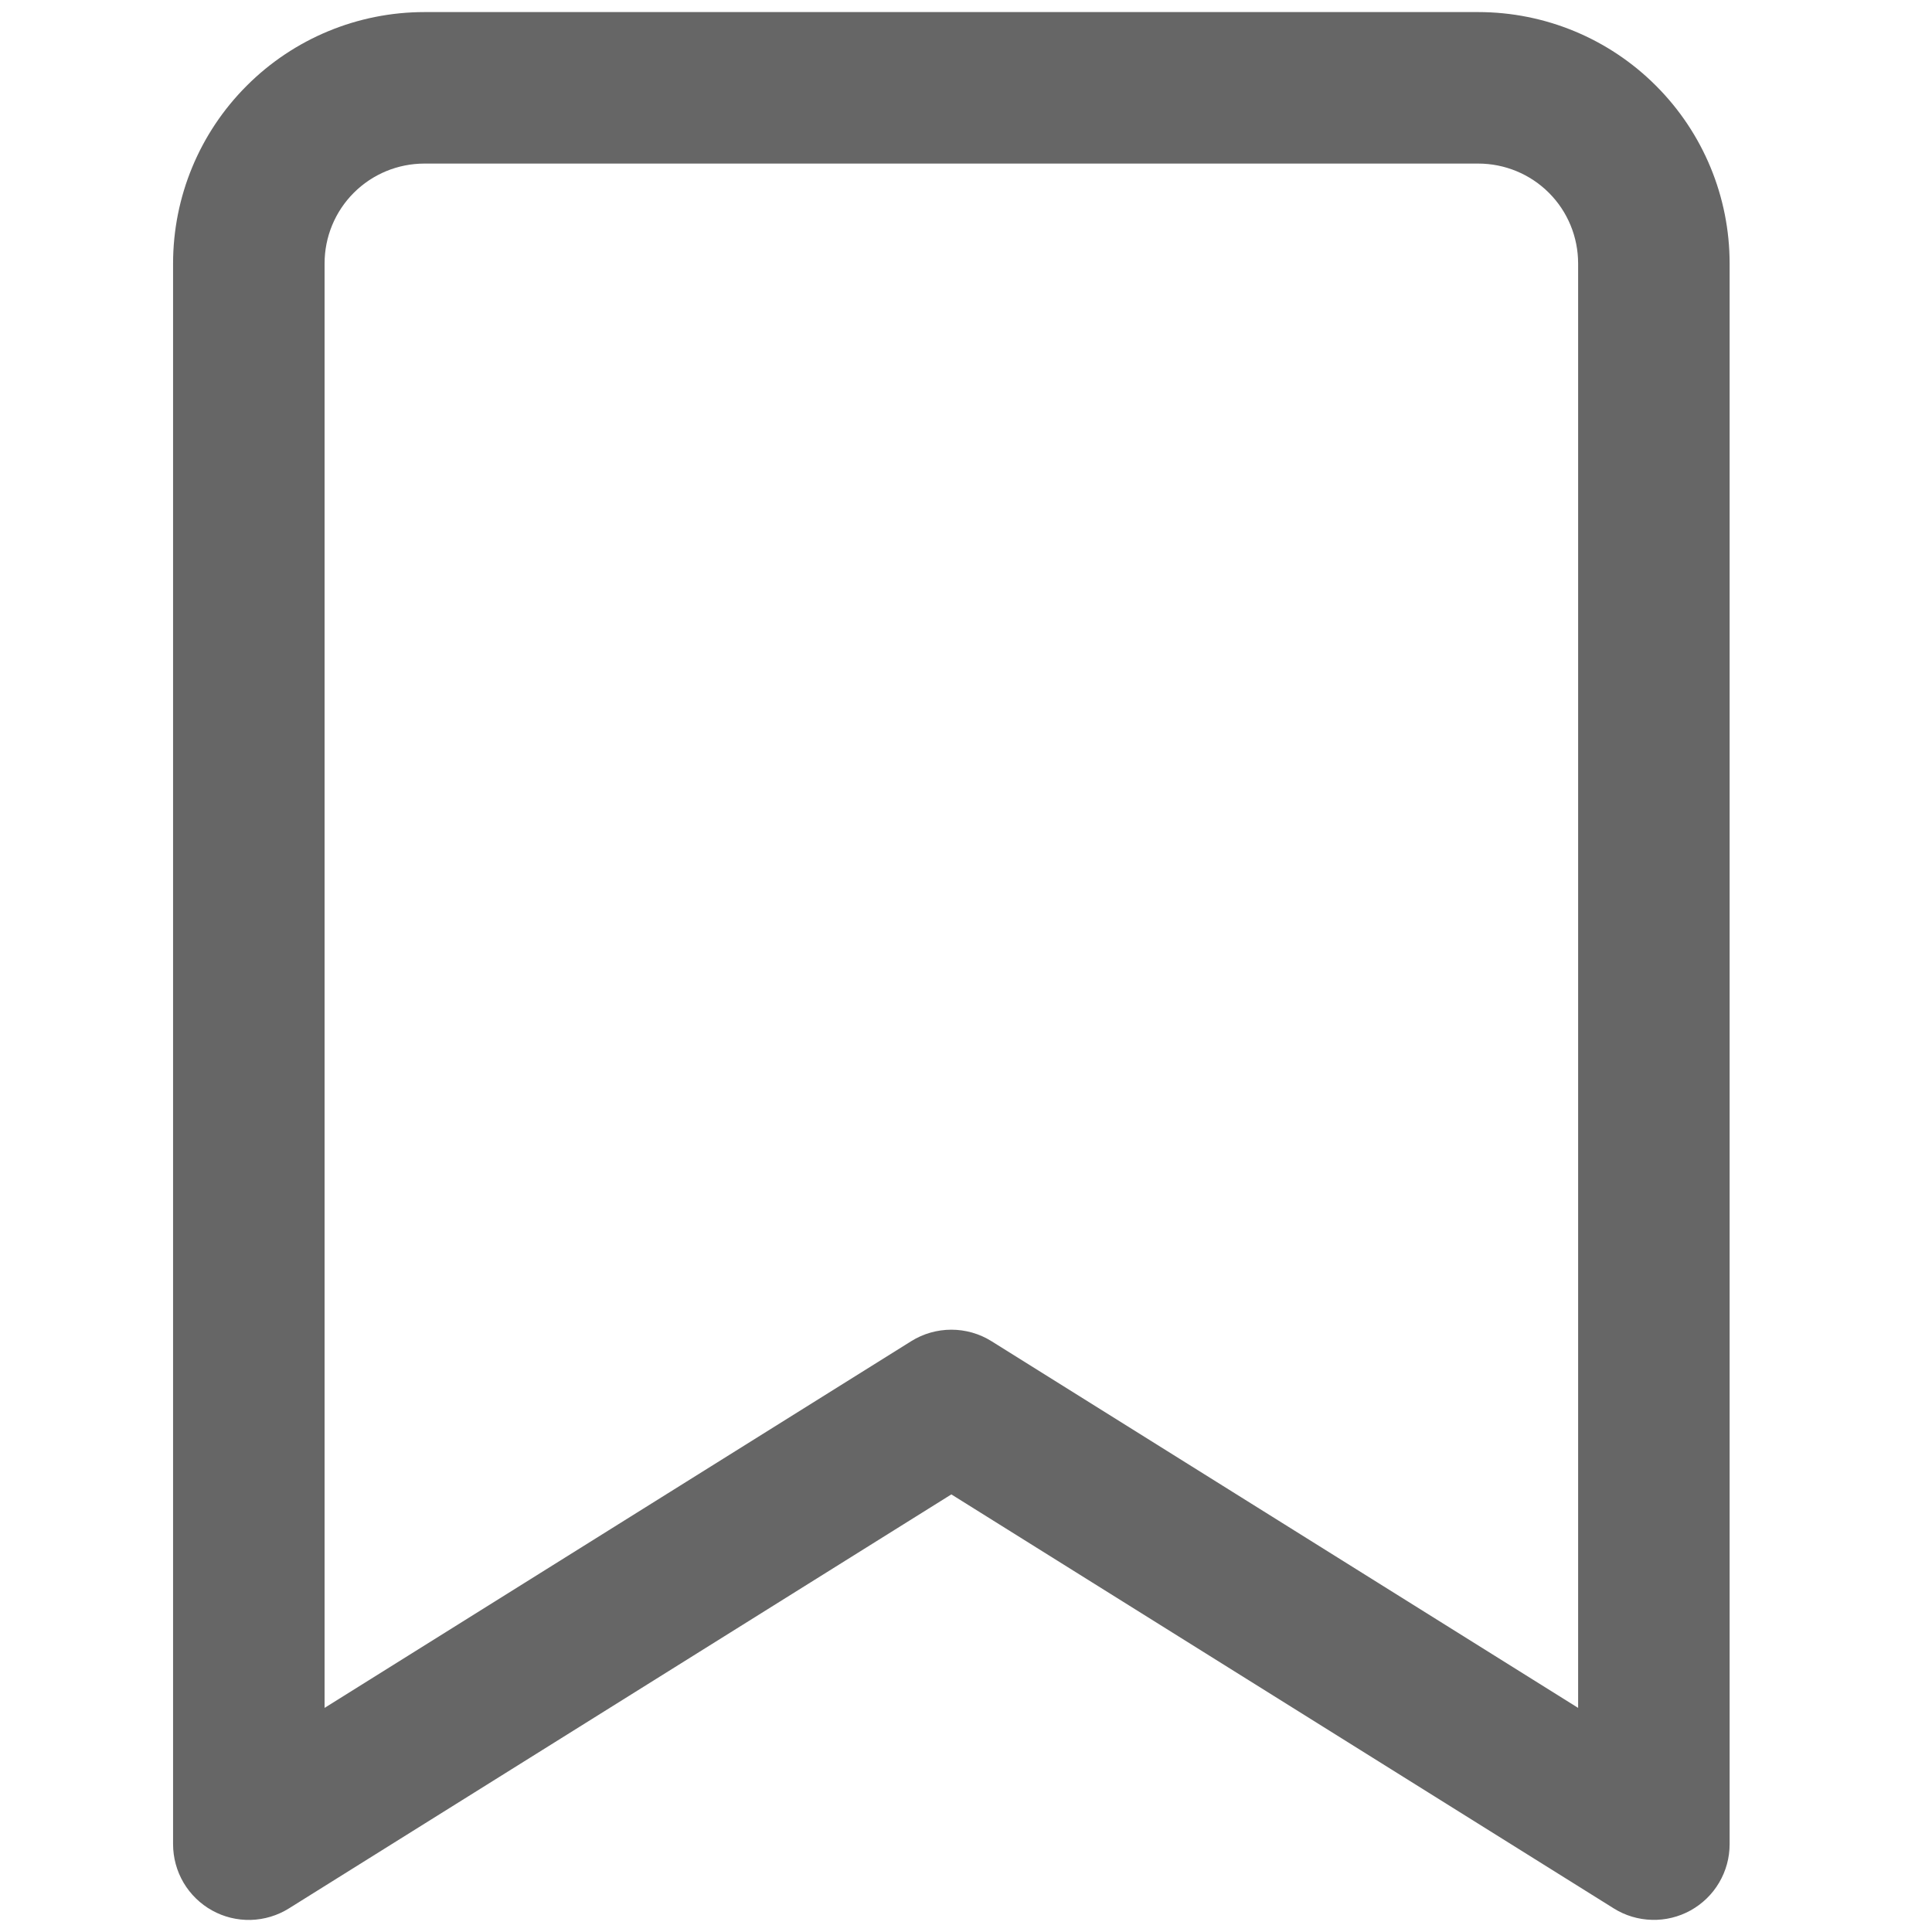 <svg width="24" height="24" viewBox="0 0 24 24" fill="none" xmlns="http://www.w3.org/2000/svg">
<path fill-rule="evenodd" clip-rule="evenodd" d="M3.065 1.065C3.65 0.479 4.444 0.15 5.273 0.15H18.363C19.192 0.15 19.986 0.479 20.571 1.065C21.157 1.65 21.486 2.444 21.486 3.273V22.909C21.486 23.077 21.441 23.242 21.356 23.386C21.271 23.531 21.148 23.65 21.001 23.732C20.854 23.813 20.688 23.854 20.52 23.849C20.353 23.845 20.189 23.796 20.047 23.707L11.818 18.564L3.589 23.707C3.447 23.796 3.283 23.845 3.115 23.85C2.947 23.854 2.781 23.814 2.634 23.732C2.488 23.651 2.365 23.531 2.28 23.387C2.195 23.242 2.15 23.077 2.15 22.909V3.273C2.15 2.444 2.479 1.65 3.065 1.065ZM5.273 2.032C4.943 2.032 4.628 2.162 4.395 2.395C4.162 2.628 4.032 2.943 4.032 3.273V21.216L11.319 16.661C11.469 16.567 11.642 16.518 11.818 16.518C11.994 16.518 12.167 16.567 12.317 16.661L19.604 21.216V3.273C19.604 2.943 19.474 2.628 19.241 2.395C19.008 2.162 18.692 2.032 18.363 2.032H5.273Z" fill="#666666"/>
</svg>
